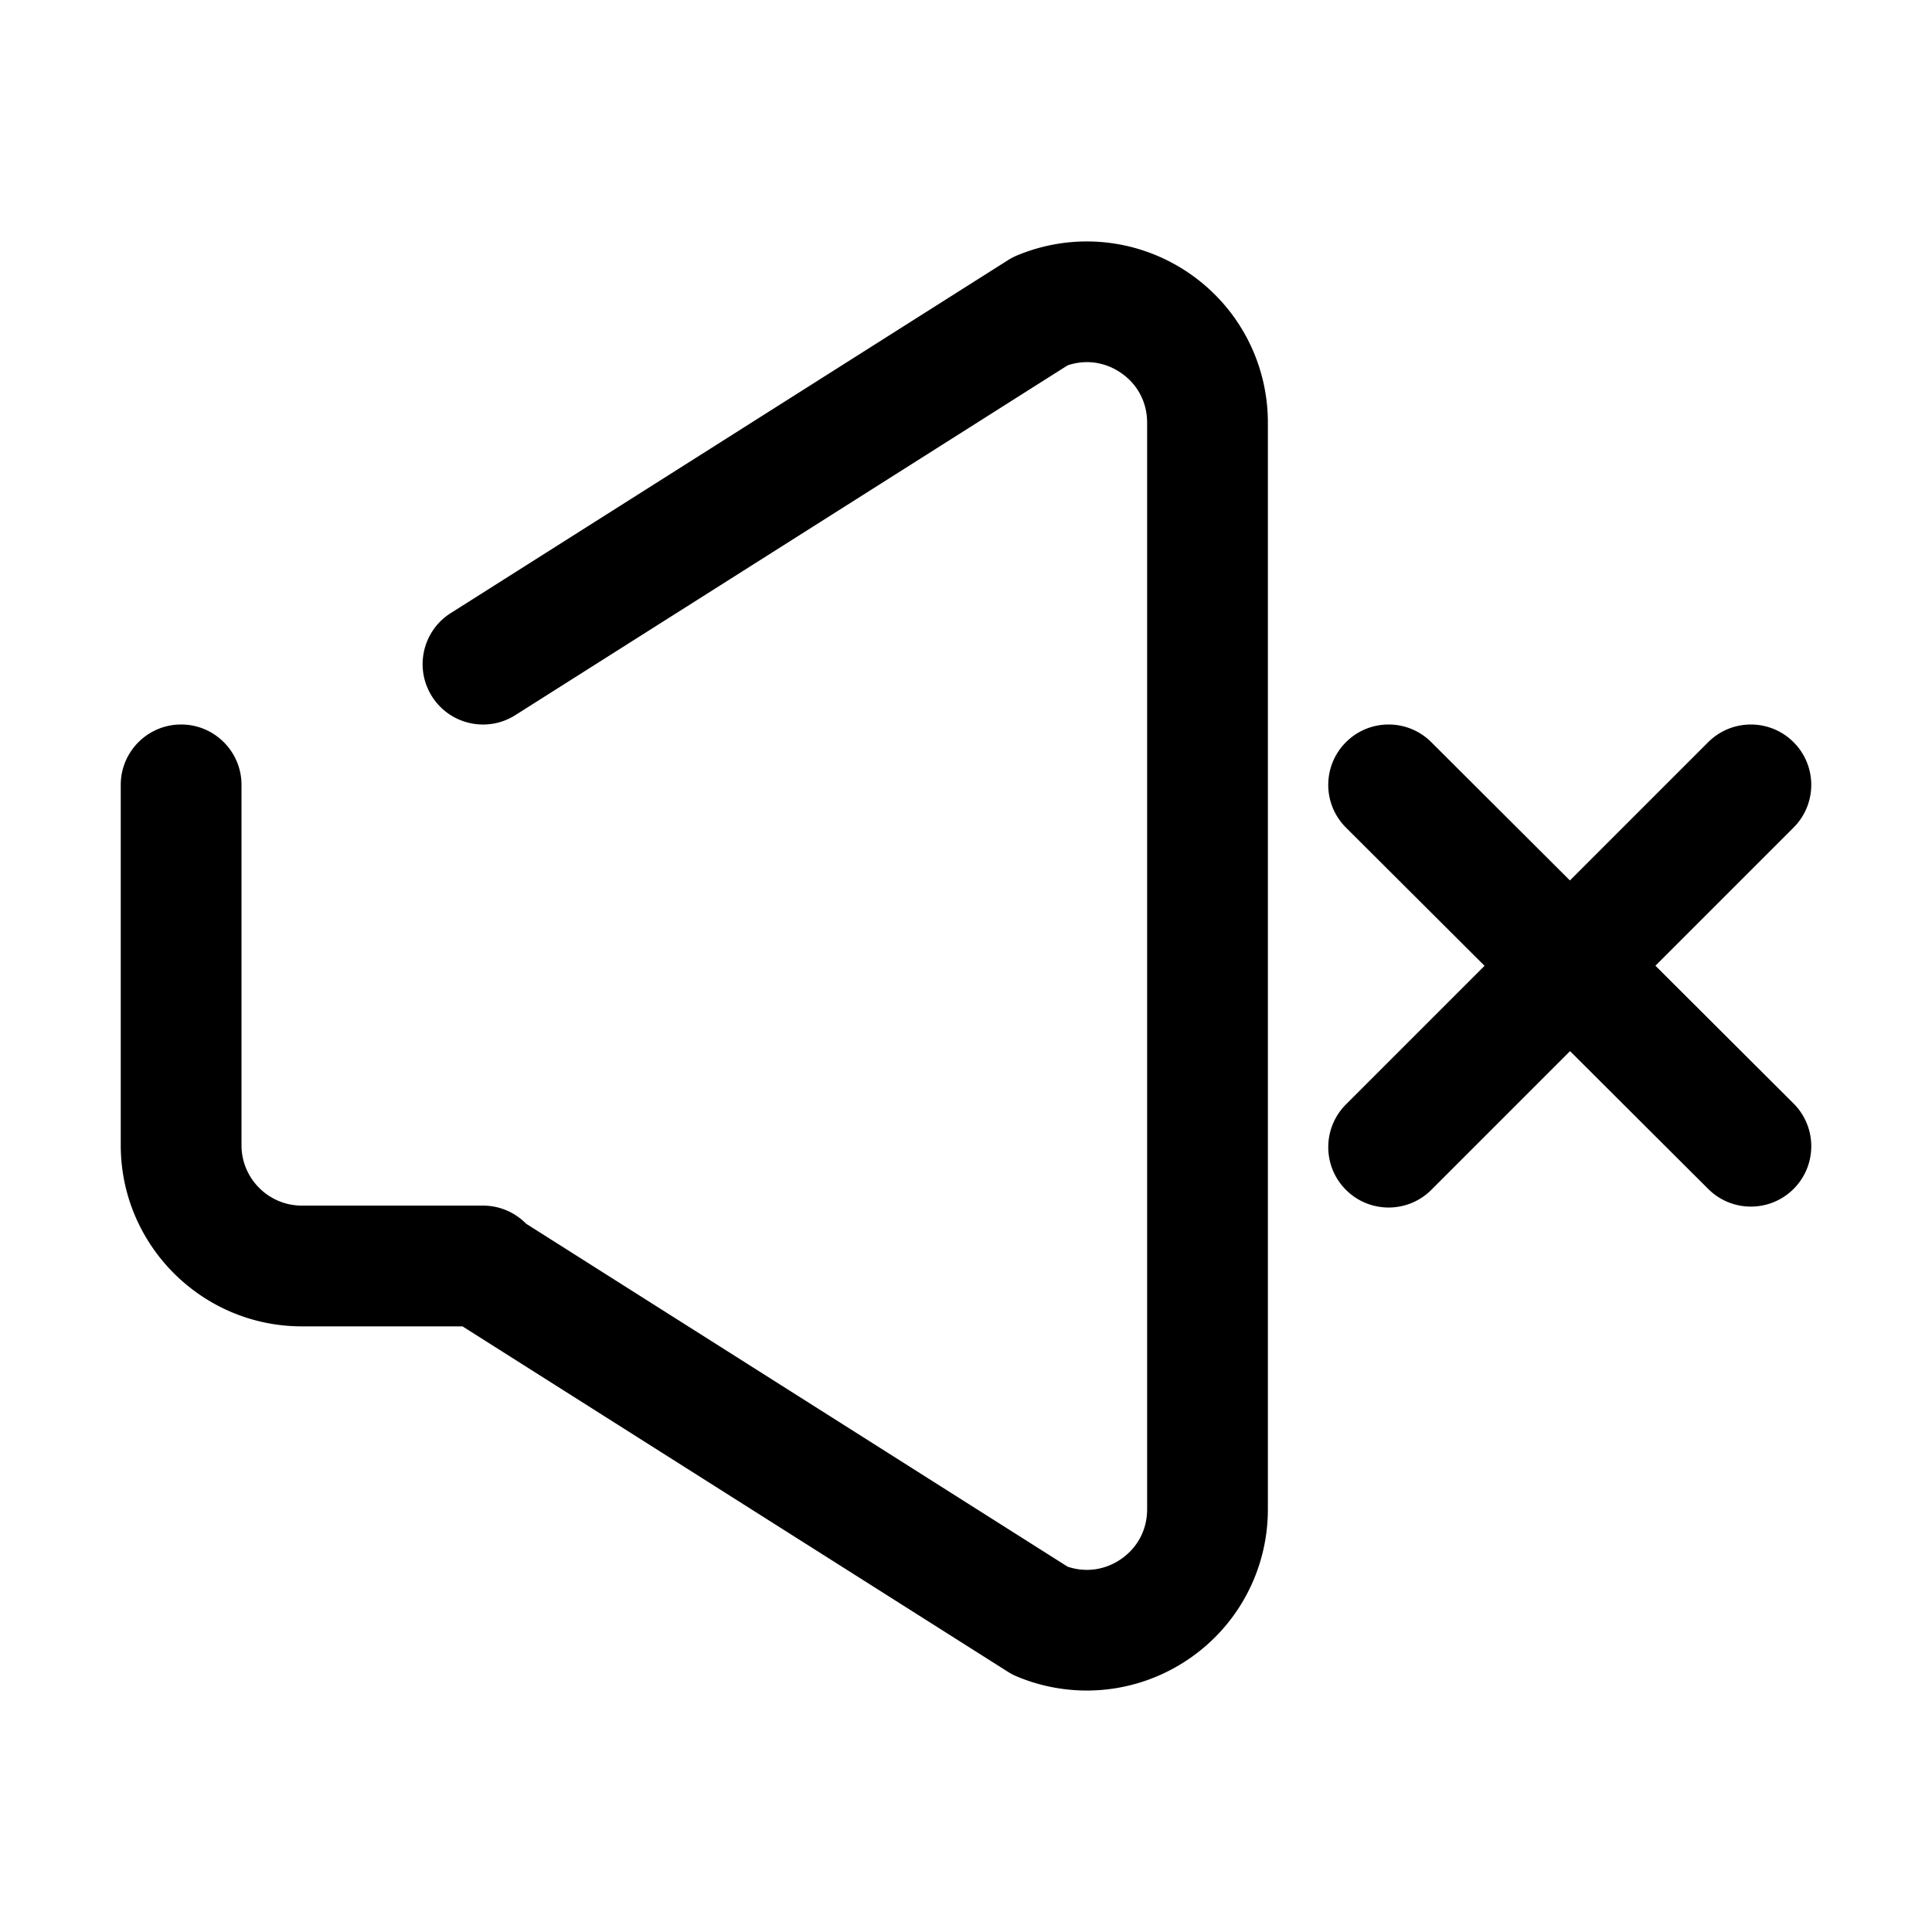 <?xml version="1.0" standalone="no"?><!DOCTYPE svg PUBLIC "-//W3C//DTD SVG 1.1//EN" "http://www.w3.org/Graphics/SVG/1.1/DTD/svg11.dtd"><svg t="1624627878955" class="icon" viewBox="0 0 1024 1024" version="1.1" xmlns="http://www.w3.org/2000/svg" p-id="1677" xmlns:xlink="http://www.w3.org/1999/xlink" width="200" height="200"><defs><style type="text/css"></style></defs><path d="M629.25 144.12c-26.77-17.85-60.48-21.11-90.17-8.74-1.67 0.7-3.28 1.53-4.81 2.5L238.88 324.97c-14.93 9.46-19.37 29.23-9.91 44.16 9.46 14.93 29.23 19.37 44.16 9.91l292.7-185.38c9.44-3.21 19.51-1.9 27.93 3.72C602.81 203.41 608 213.12 608 224v576c0 10.88-5.19 20.59-14.25 26.63-8.42 5.61-18.48 6.92-27.93 3.72L278.84 648.59c-5.81-5.92-13.9-9.59-22.84-9.59h-96c-17.65 0-32-14.36-32-32V416c0-17.67-14.33-32-32-32s-32 14.33-32 32v191c0 52.93 43.07 96 96 96h85.14l289.12 183.11c1.53 0.97 3.14 1.81 4.81 2.5a96.053 96.053 0 0 0 36.96 7.41c18.66 0 37.19-5.46 53.22-16.15C656.02 862.03 672 832.17 672 800V224c0-32.17-15.98-62.03-42.75-79.88zM877.41 511.85l73.22-73.22c12.5-12.5 12.5-32.76 0-45.25-12.5-12.5-32.76-12.5-45.26 0l-73.28 73.28-73.49-73.31c-12.51-12.48-32.77-12.46-45.25 0.06-12.48 12.51-12.46 32.77 0.06 45.25l73.44 73.25-73.47 73.47c-12.5 12.5-12.5 32.76 0 45.26 6.25 6.25 14.44 9.37 22.63 9.37s16.38-3.12 22.63-9.37l73.52-73.52 73.25 73.06c6.25 6.23 14.42 9.34 22.6 9.34 8.2 0 16.41-3.13 22.66-9.4 12.48-12.51 12.46-32.77-0.06-45.25l-73.2-73.02z" p-id="1678"></path></svg>